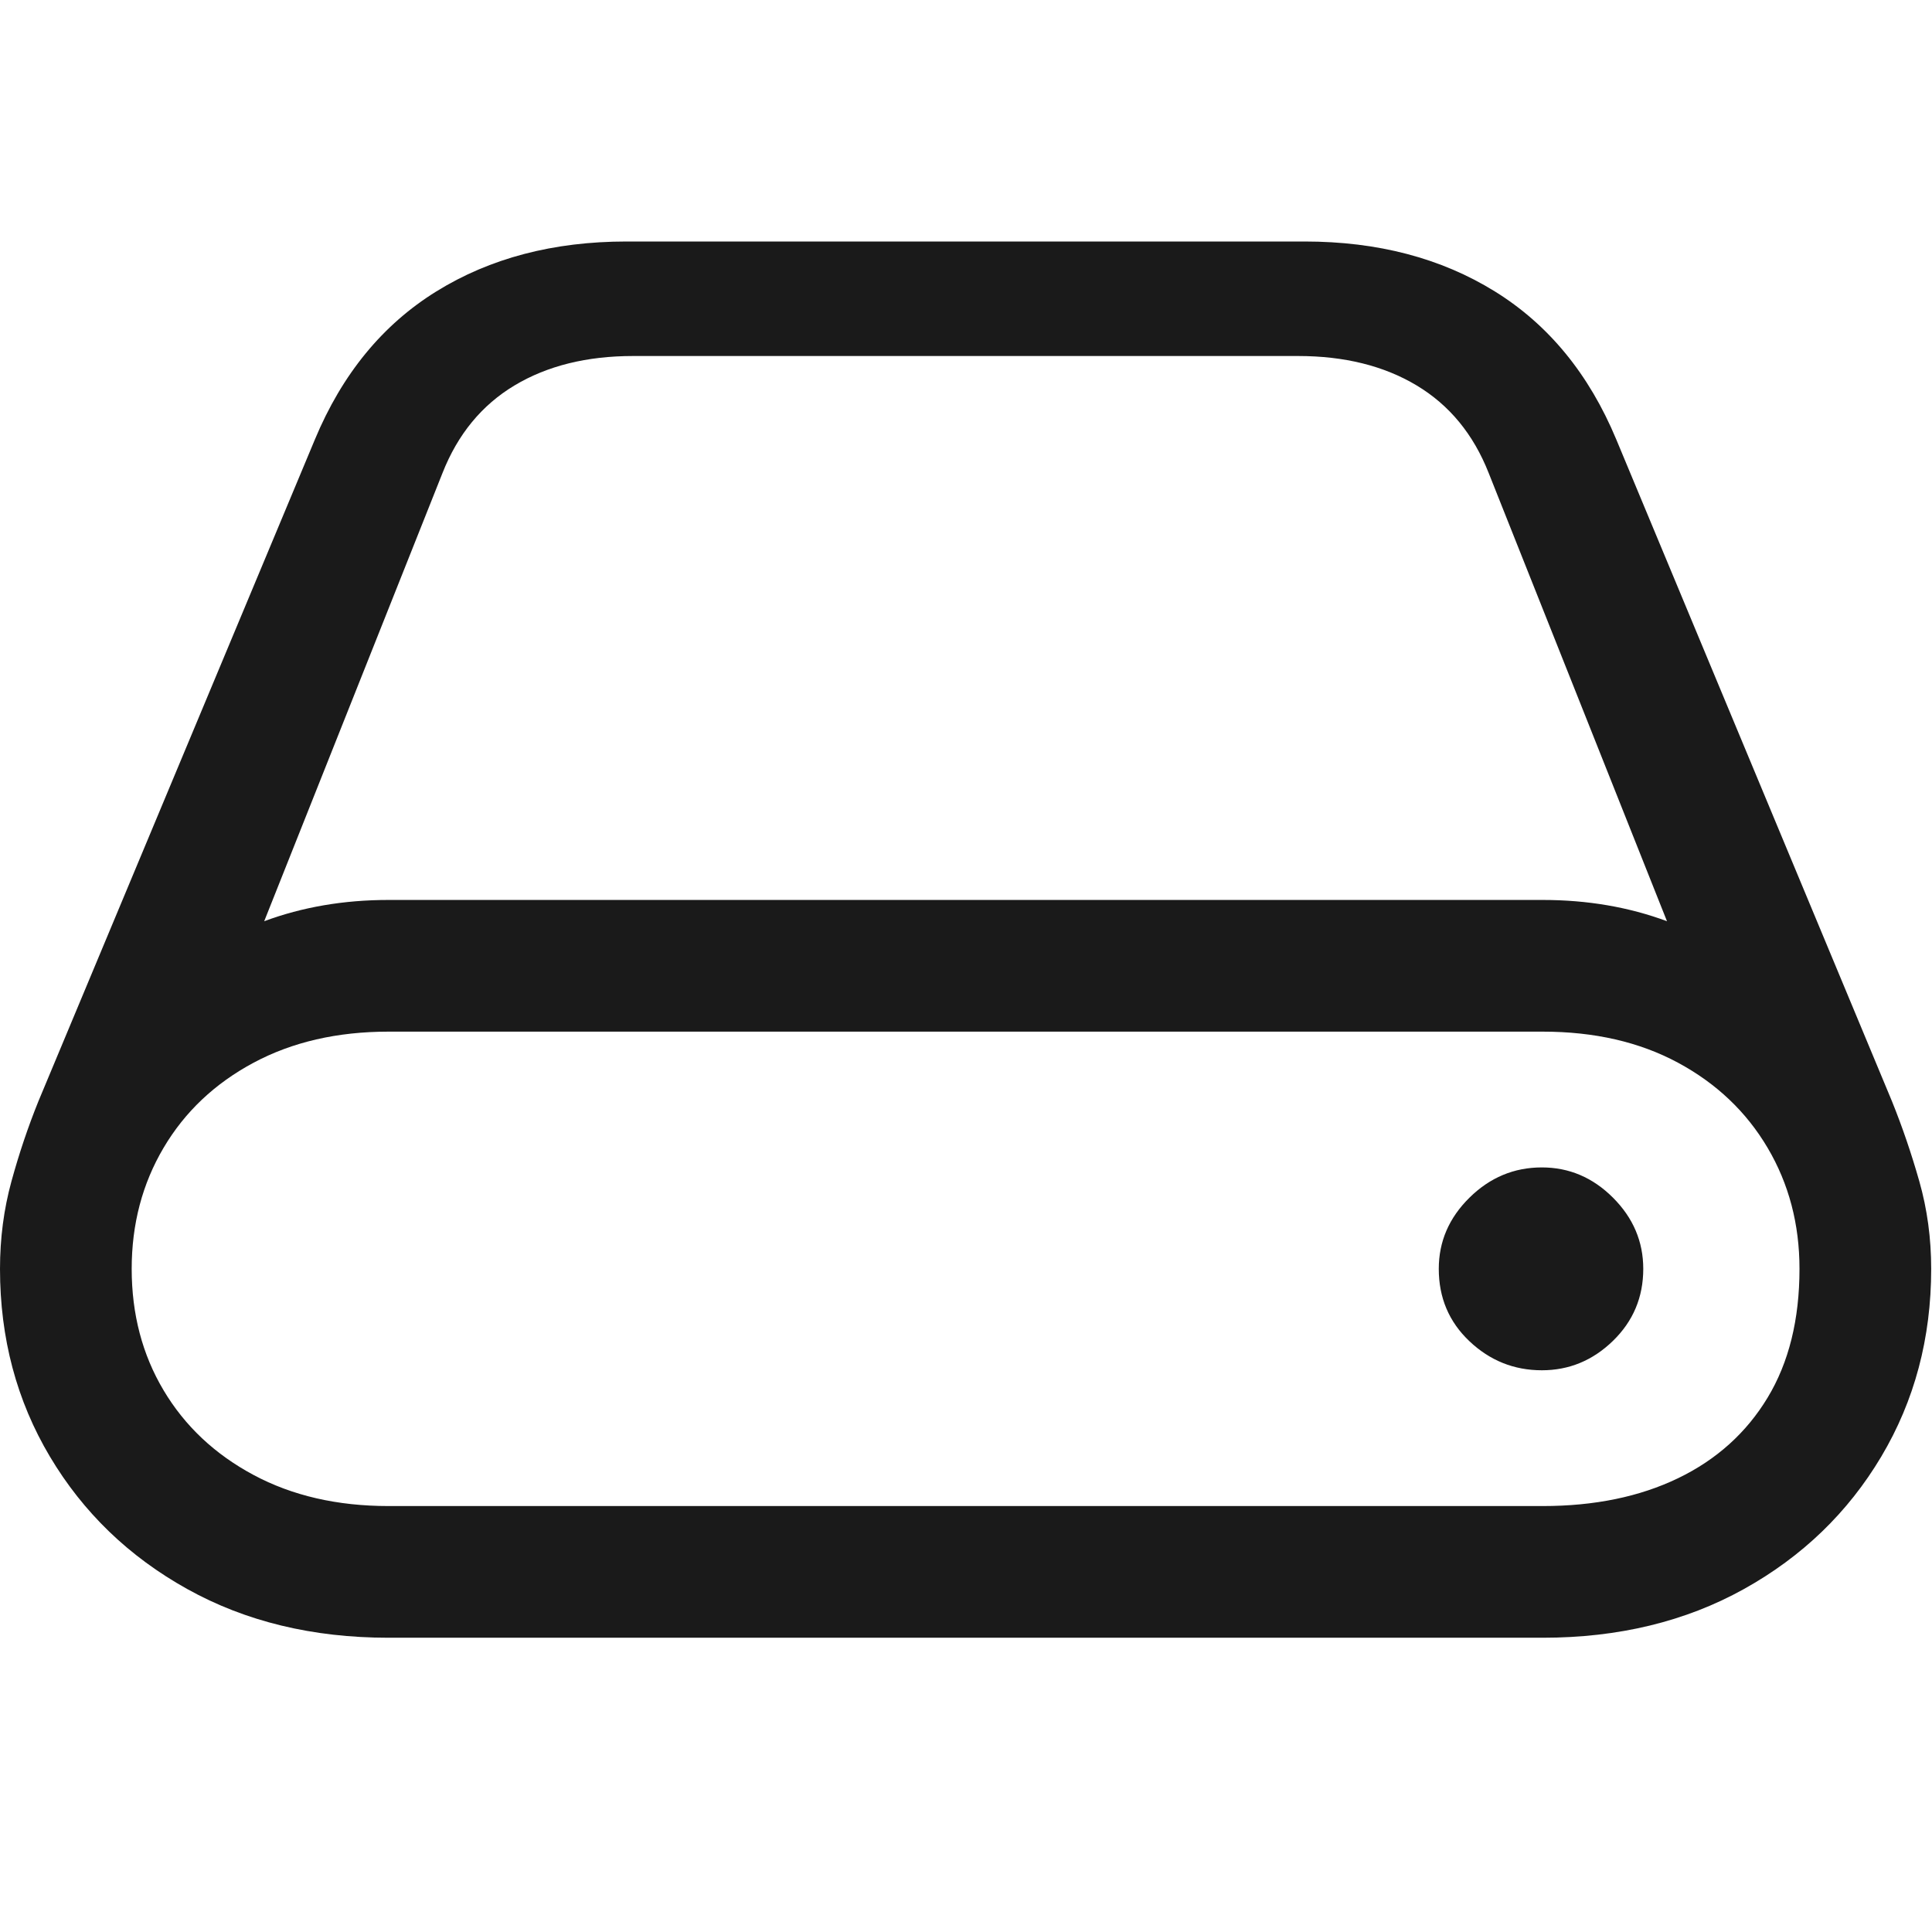 <svg width="1024" height="1024" viewBox="0 0 1024 1024" fill="none" xmlns="http://www.w3.org/2000/svg">
<path d="M0 672.515C0 709.22 8.815 742.385 26.445 772.01C44.076 801.635 68.353 825.046 99.279 842.242C130.204 859.436 165.754 868.037 205.927 868.037H817.639C857.813 868.037 893.362 859.436 924.288 842.242C955.216 825.046 979.494 801.635 997.121 772.01C1014.75 742.385 1023.57 709.22 1023.57 672.515C1023.57 656.329 1021.47 640.867 1017.28 626.127C1013.09 611.387 1008.25 597.225 1002.76 583.641L856.657 232.914C842.206 198.232 820.746 172.075 792.278 154.445C763.809 136.815 730.211 128 691.482 128H332.085C293.356 128 259.757 136.815 231.289 154.445C202.82 172.075 181.361 198.232 166.909 232.914L20.376 583.641C14.885 597.225 10.116 611.387 6.069 626.127C2.023 640.867 0 656.329 0 672.515ZM69.799 672.515C69.799 648.815 75.434 627.428 86.706 608.352C97.978 589.277 113.874 574.248 134.395 563.265C154.915 552.282 178.76 546.791 205.927 546.791H817.639C845.097 546.791 869.013 552.282 889.389 563.265C909.765 574.248 925.588 589.277 936.86 608.352C948.132 627.428 953.768 648.815 953.768 672.515C953.768 699.394 948.132 722.154 936.86 740.796C925.588 759.438 909.765 773.672 889.389 783.499C869.013 793.325 845.097 798.239 817.639 798.239H205.927C178.76 798.239 154.915 792.748 134.395 781.765C113.874 770.782 97.978 755.825 86.706 736.894C75.434 717.964 69.799 696.504 69.799 672.515ZM140.03 488.264L234.54 250.689C242.633 230.168 255.35 214.706 272.691 204.301C290.032 193.897 310.986 188.694 335.553 188.694H688.014C712.58 188.694 733.534 193.897 750.875 204.301C768.217 214.706 780.934 230.168 789.026 250.689L883.536 488.264C873.42 484.507 862.871 481.689 851.888 479.81C840.905 477.931 829.489 476.992 817.639 476.992H205.927C194.077 476.992 182.661 477.931 171.678 479.81C160.695 481.689 150.146 484.507 140.03 488.264ZM762.581 672.515C762.581 687.833 768 700.622 778.838 710.882C789.677 721.142 802.466 726.273 817.206 726.273C831.657 726.273 844.229 721.07 854.923 710.666C865.616 700.261 870.964 687.544 870.964 672.515C870.964 658.064 865.616 645.491 854.923 634.798C844.229 624.104 831.657 618.757 817.206 618.757C802.466 618.757 789.677 624.104 778.838 634.798C768 645.491 762.581 658.064 762.581 672.515Z" fill="black" fill-opacity="0.896"/>
</svg>
